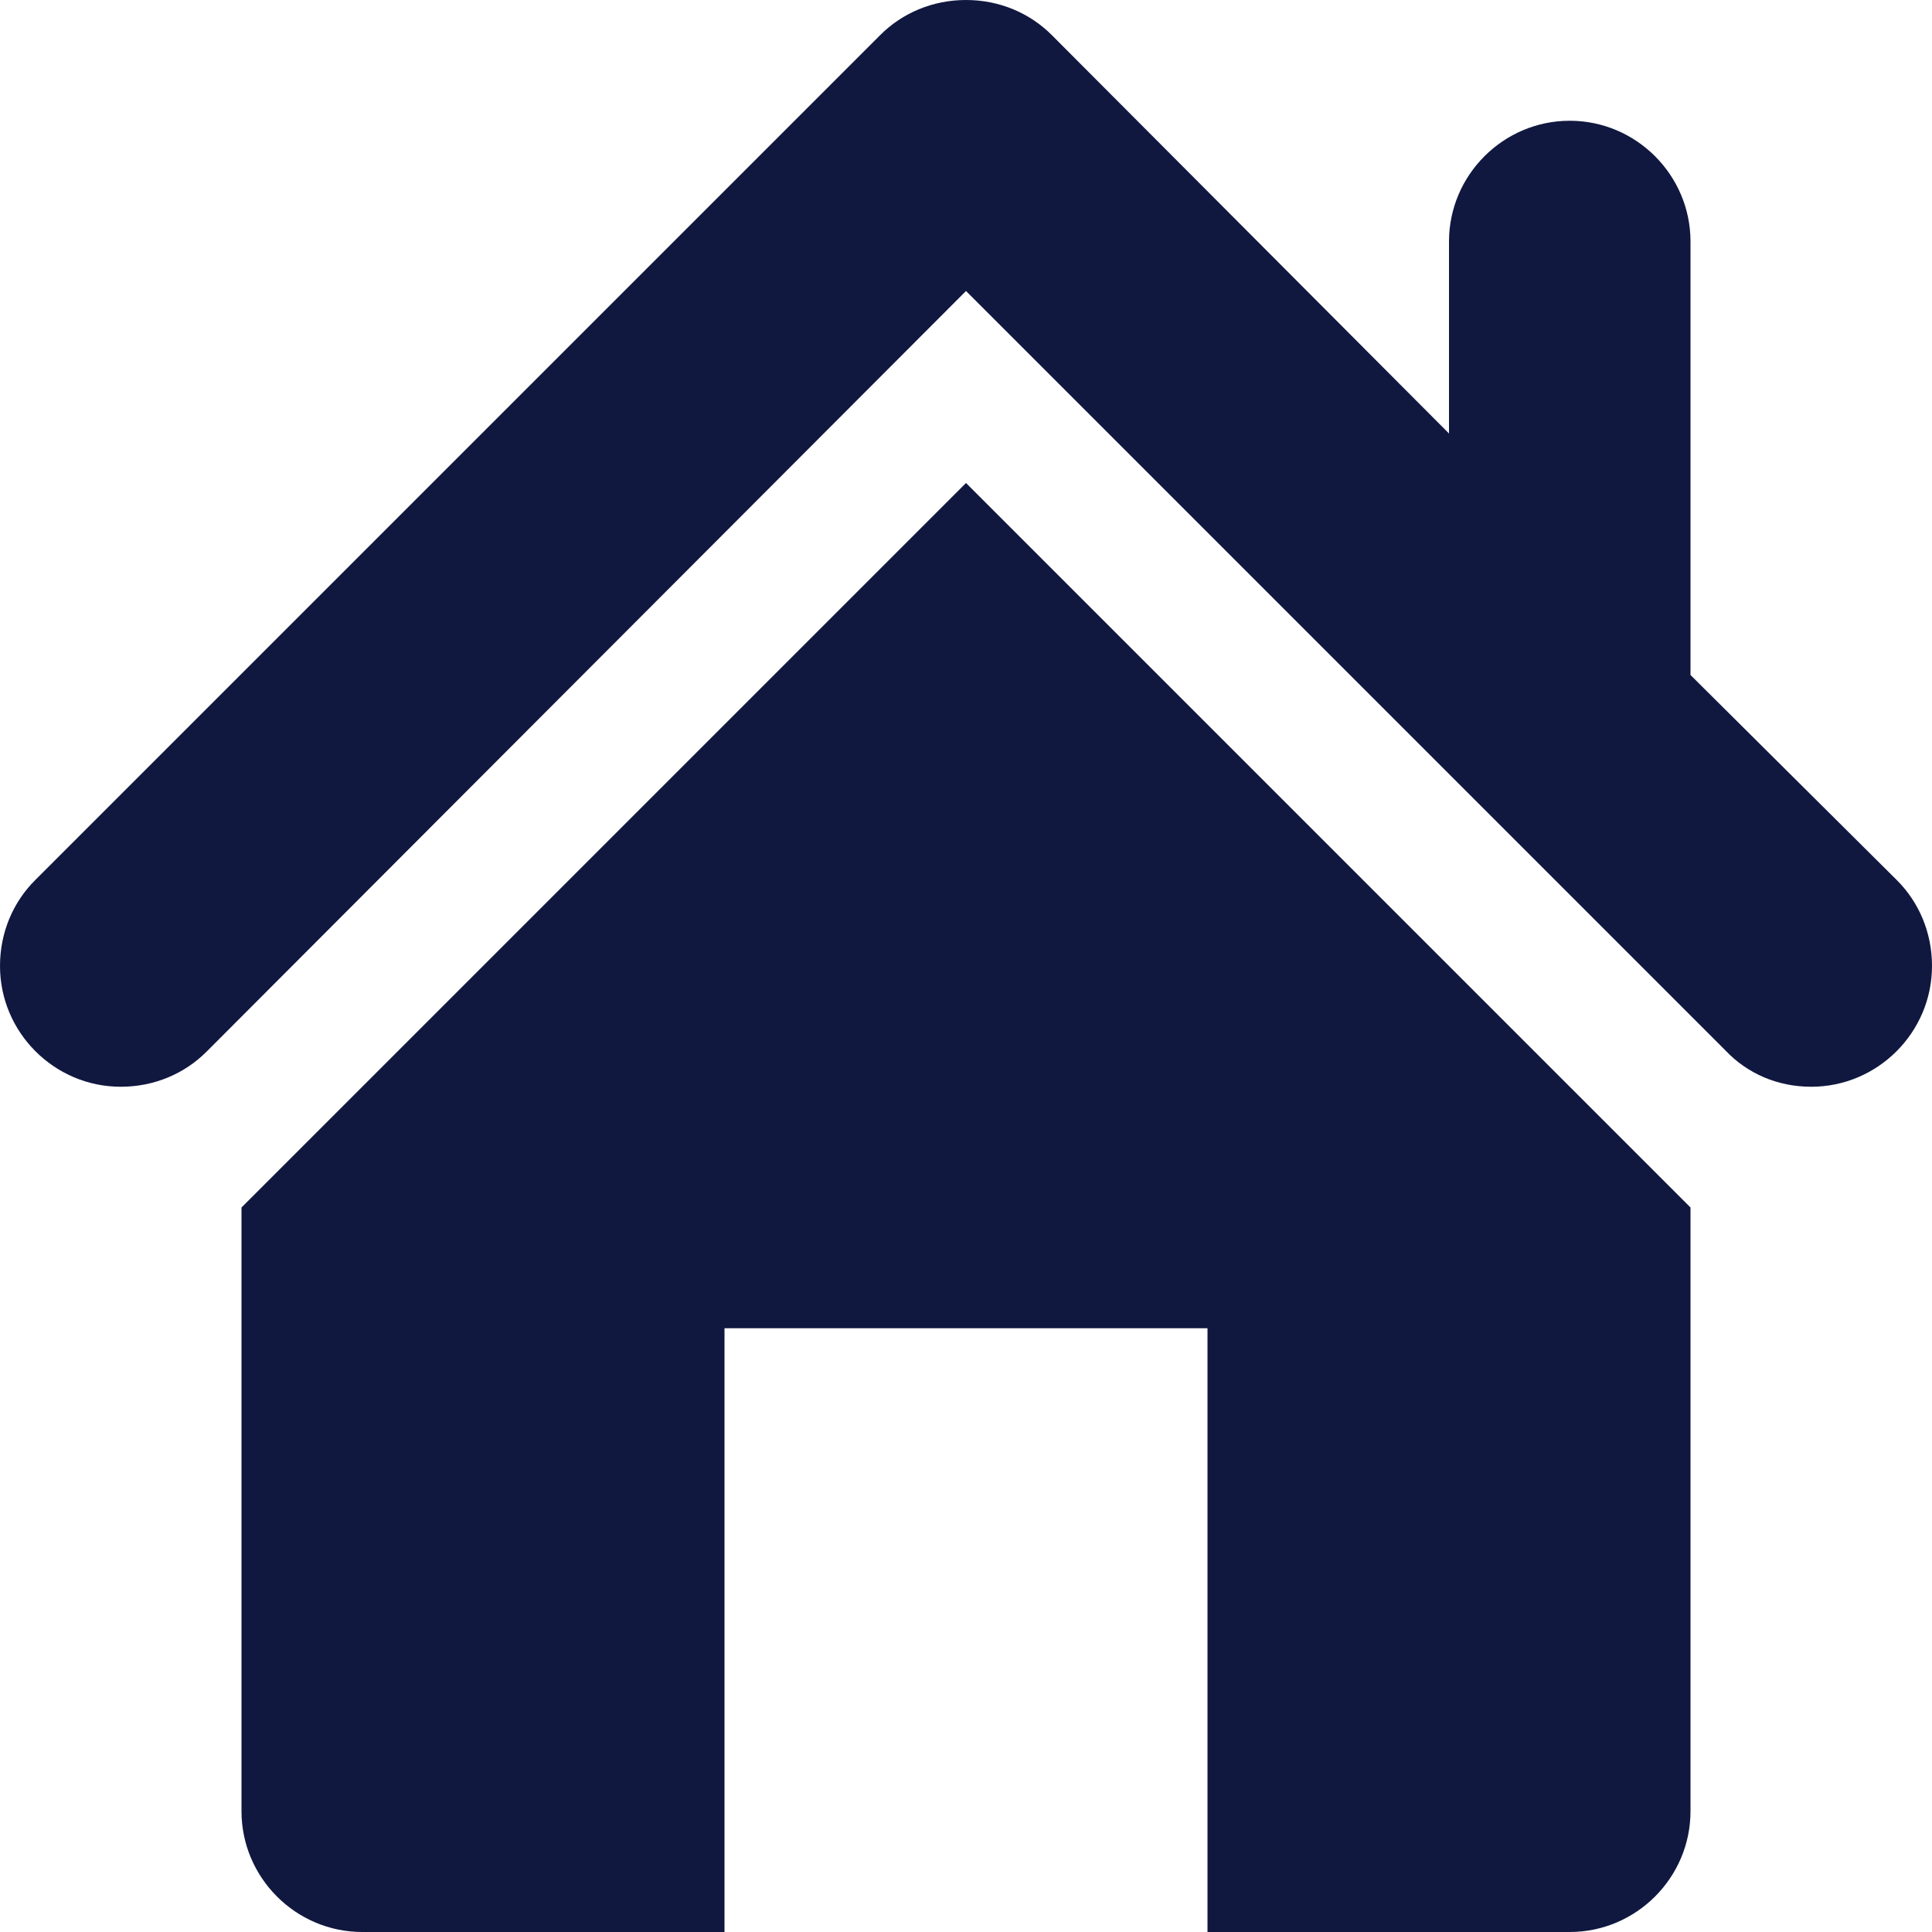 <svg width="16" height="16" viewBox="0 0 16 16" fill="none" xmlns="http://www.w3.org/2000/svg">
<path fill-rule="evenodd" clip-rule="evenodd" d="M2 10V11C2 11 2 11.43 2 12V12.99C2 13.99 2 15 2 15C2 15.55 2.45 16 3 16H6V11H10V16H13C13.55 16 14 15.55 14 15V10L8 4L2 10ZM15.71 7.29L14 5.59V2C14 1.45 13.55 1 13 1C12.45 1 12 1.45 12 2V3.59L8.71 0.29C8.53 0.11 8.28 0 8 0C7.72 0 7.47 0.11 7.29 0.29L0.29 7.29C0.11 7.47 0 7.72 0 8C0 8.55 0.45 9 1 9C1.28 9 1.53 8.89 1.71 8.71L8 2.41L14.29 8.7C14.47 8.89 14.72 9 15 9C15.55 9 16 8.55 16 8C16 7.72 15.89 7.47 15.71 7.29Z" fill="#101840"/>
</svg>
